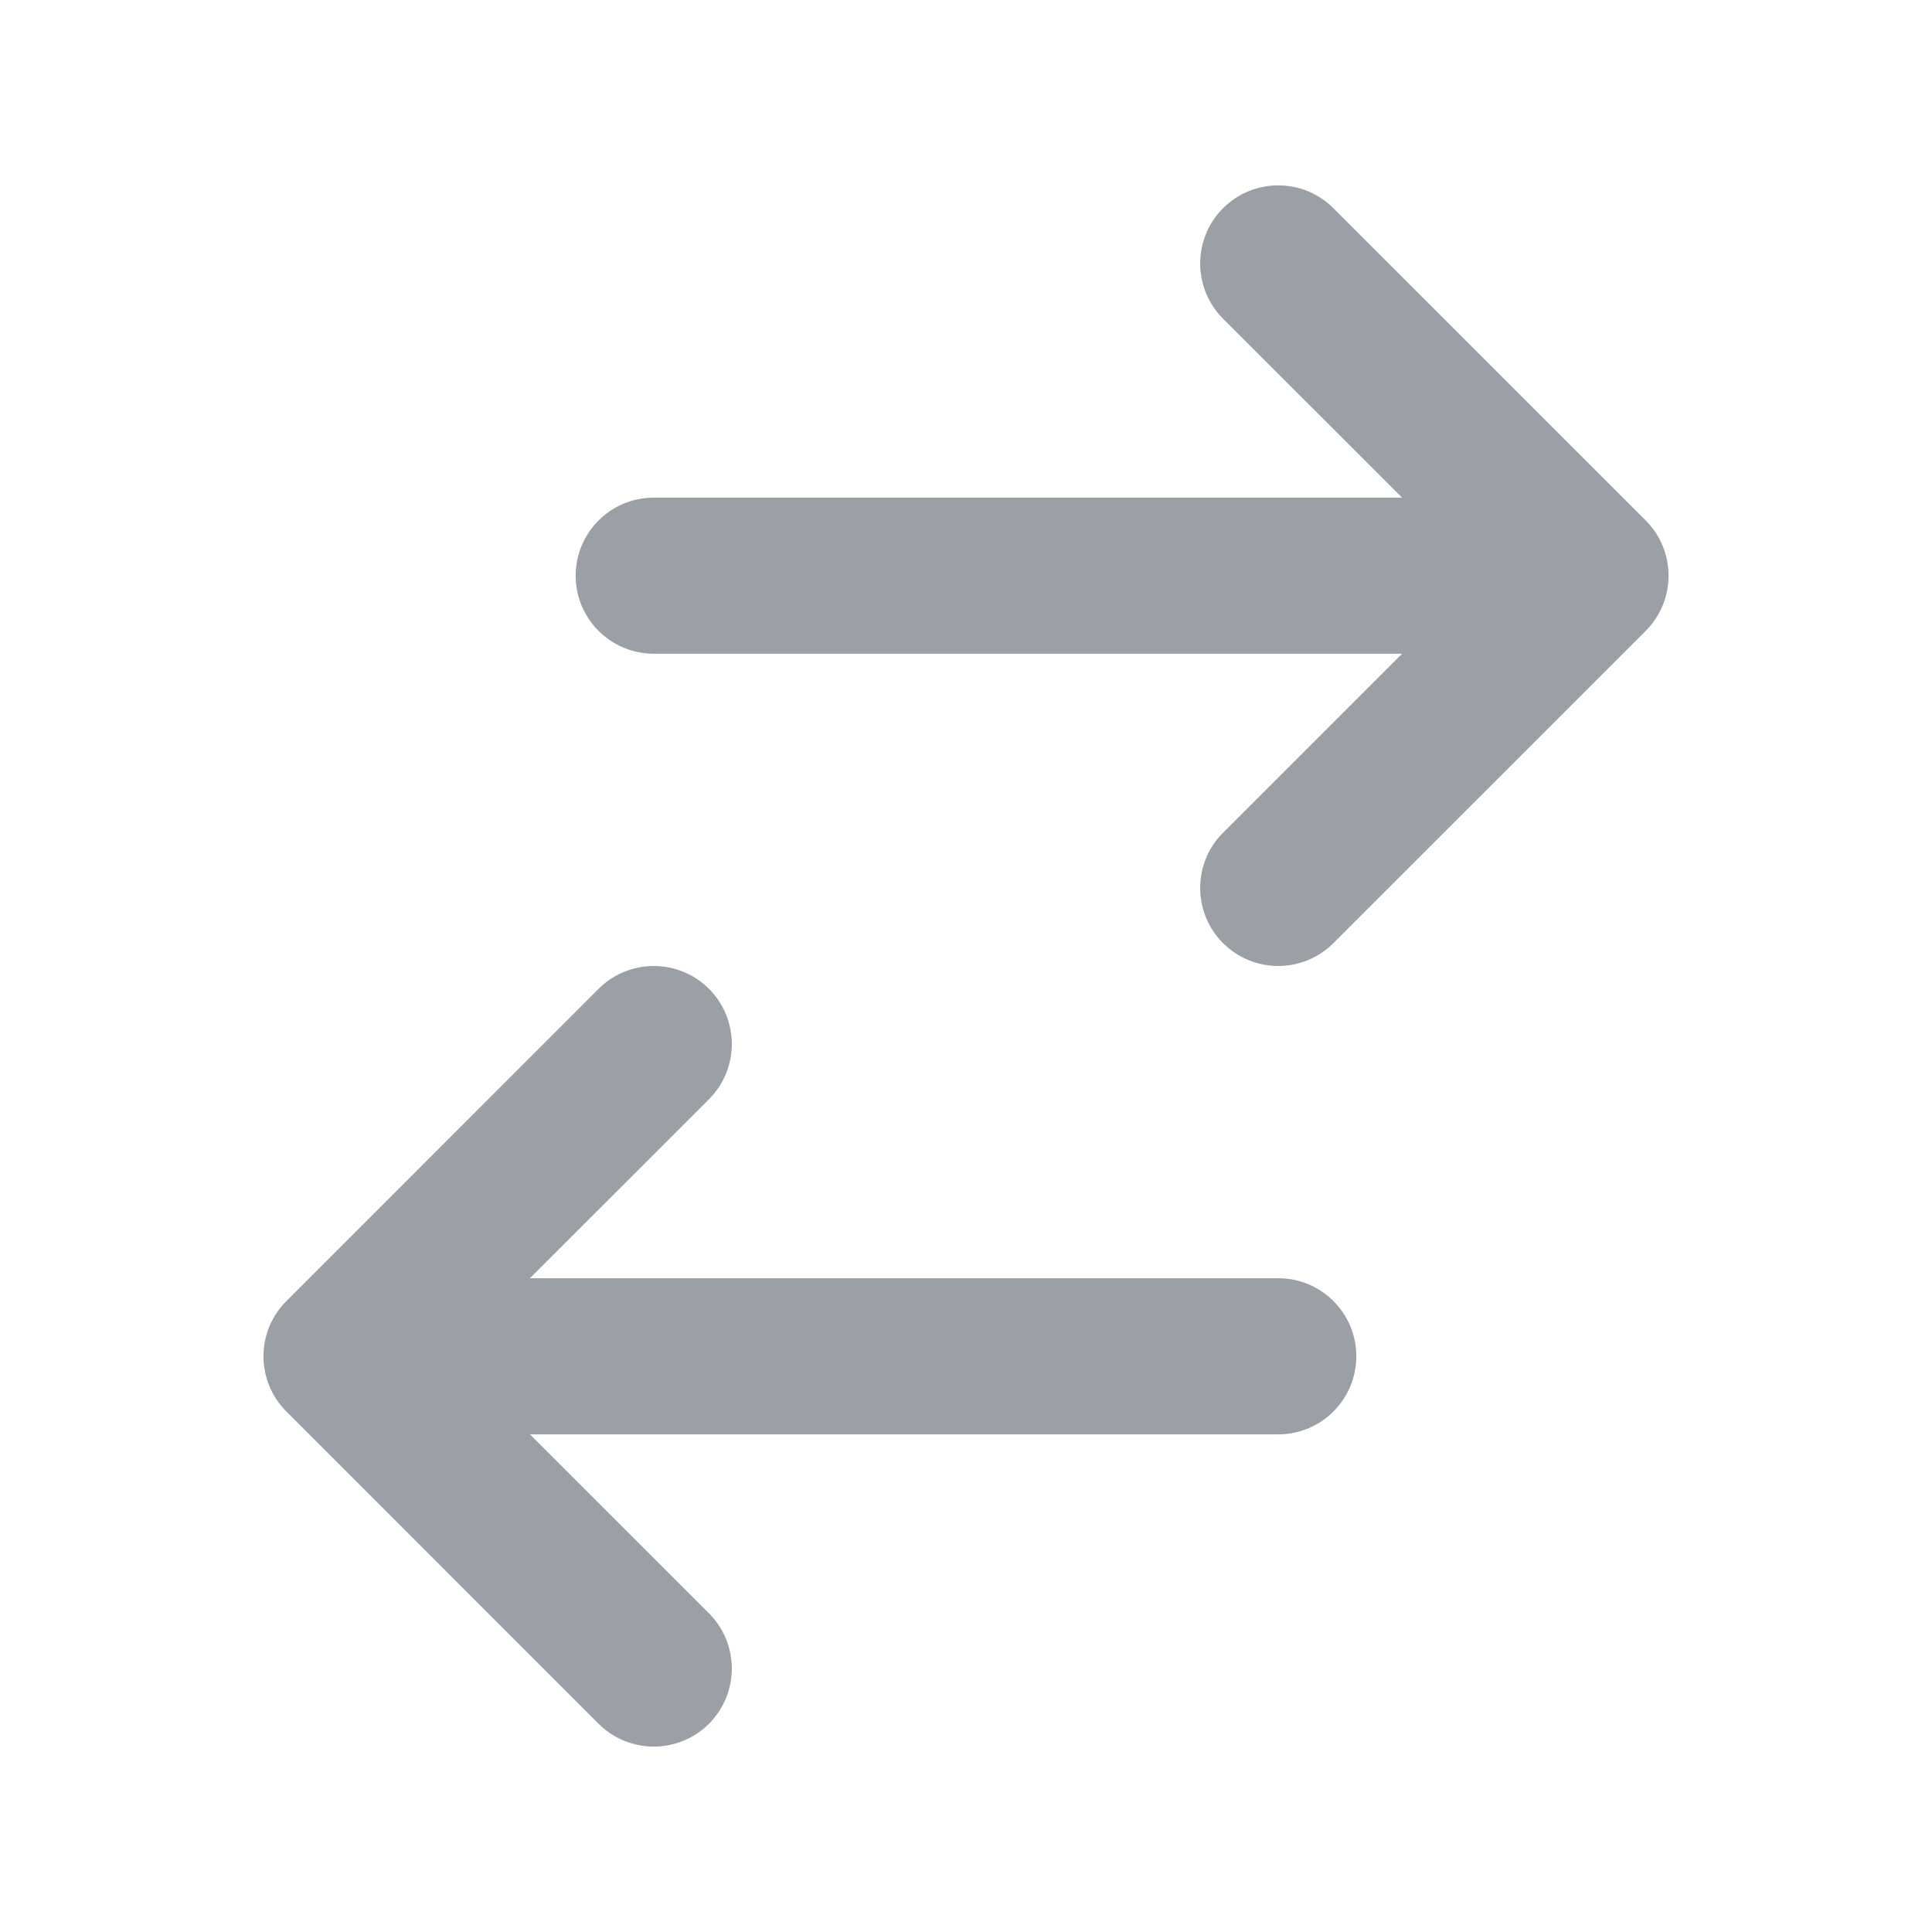 <svg width="33" height="33" viewBox="0 0 33 33" fill="none" xmlns="http://www.w3.org/2000/svg">
<path fill-rule="evenodd" clip-rule="evenodd" d="M28.11 8.89C28.63 9.411 28.63 10.255 28.11 10.776L22.776 16.109C22.255 16.63 21.411 16.63 20.89 16.109C20.37 15.589 20.37 14.744 20.89 14.224L23.948 11.166L11.167 11.166C10.43 11.166 9.833 10.569 9.833 9.833C9.833 9.097 10.43 8.5 11.167 8.5L23.948 8.5L20.89 5.443C20.37 4.922 20.37 4.078 20.89 3.557C21.411 3.036 22.255 3.036 22.776 3.557L28.11 8.89ZM9.052 21.833L21.833 21.833C22.57 21.833 23.167 22.43 23.167 23.166C23.167 23.903 22.57 24.5 21.833 24.5L9.052 24.5L12.11 27.557C12.63 28.078 12.63 28.922 12.11 29.443C11.589 29.963 10.745 29.963 10.224 29.443L4.891 24.109C4.37 23.589 4.37 22.744 4.891 22.224L10.224 16.89C10.745 16.37 11.589 16.37 12.11 16.89C12.63 17.411 12.63 18.255 12.11 18.776L9.052 21.833Z" fill="#9AA0A6"/>
</svg>
